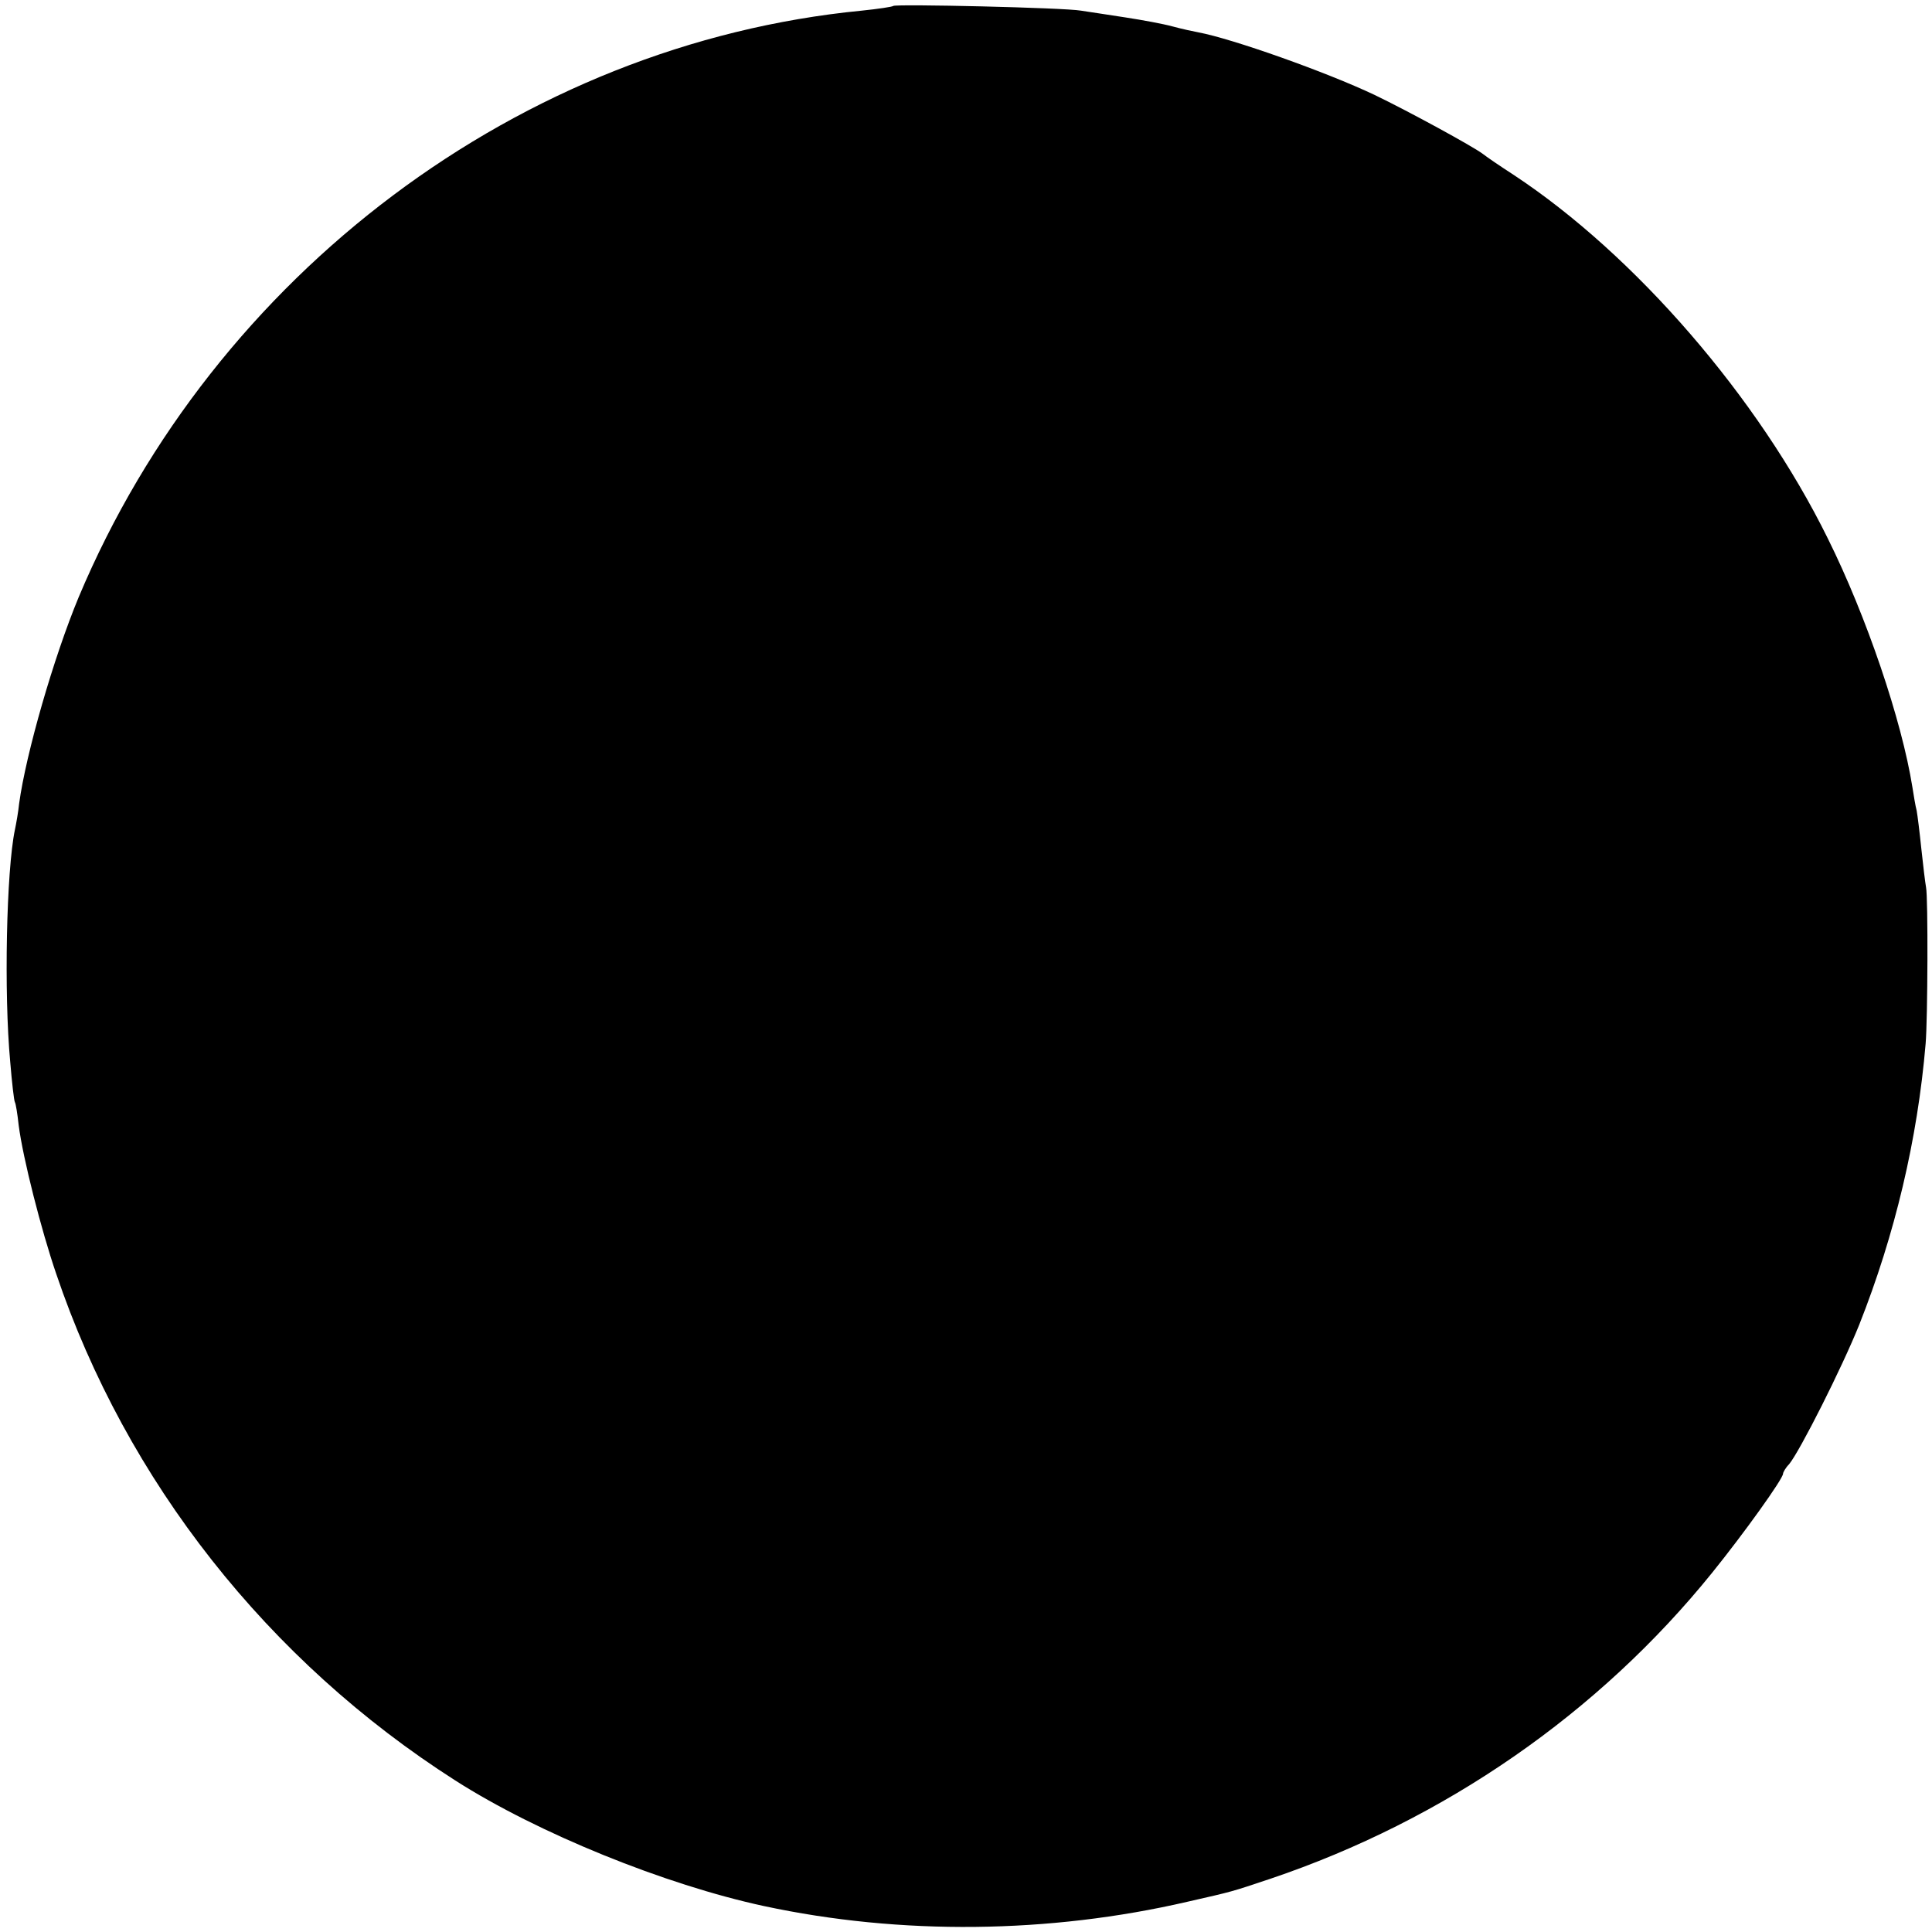 <?xml version="1.0" standalone="no"?>
<!DOCTYPE svg PUBLIC "-//W3C//DTD SVG 20010904//EN"
 "http://www.w3.org/TR/2001/REC-SVG-20010904/DTD/svg10.dtd">
<svg version="1.0" xmlns="http://www.w3.org/2000/svg"
 width="454pt" height="454pt" viewBox="0 0 454 454"
 preserveAspectRatio="xMidYMid meet">
<g transform="translate(0,454) scale(0.1,-0.1)"
fill="#000000" stroke="none">
<path d="M2099 4526 c-2 -2 -35 -7 -74 -11 -801 -78 -1521 -619 -1840 -1378
-59 -142 -124 -368 -140 -485 -2 -20 -7 -48 -10 -62 -20 -96 -26 -384 -11
-545 4 -49 9 -92 11 -95 2 -3 6 -27 9 -55 10 -77 53 -246 88 -348 165 -488
498 -910 938 -1191 194 -124 493 -245 725 -295 321 -69 671 -65 995 10 110 25
102 23 195 54 409 138 772 389 1039 720 75 93 166 220 166 232 0 3 6 14 14 22
25 30 124 226 165 328 84 212 137 436 156 660 5 57 6 345 1 368 -2 11 -7 52
-11 90 -4 39 -9 79 -11 90 -3 11 -7 36 -10 55 -25 157 -108 402 -199 585 -163
331 -453 666 -738 854 -34 22 -66 44 -72 49 -22 17 -174 100 -255 139 -114 54
-334 132 -414 147 -11 2 -39 8 -61 14 -22 6 -71 15 -110 21 -38 6 -86 13 -105
16 -39 7 -435 16 -441 11z"/>
</g>
</svg>
